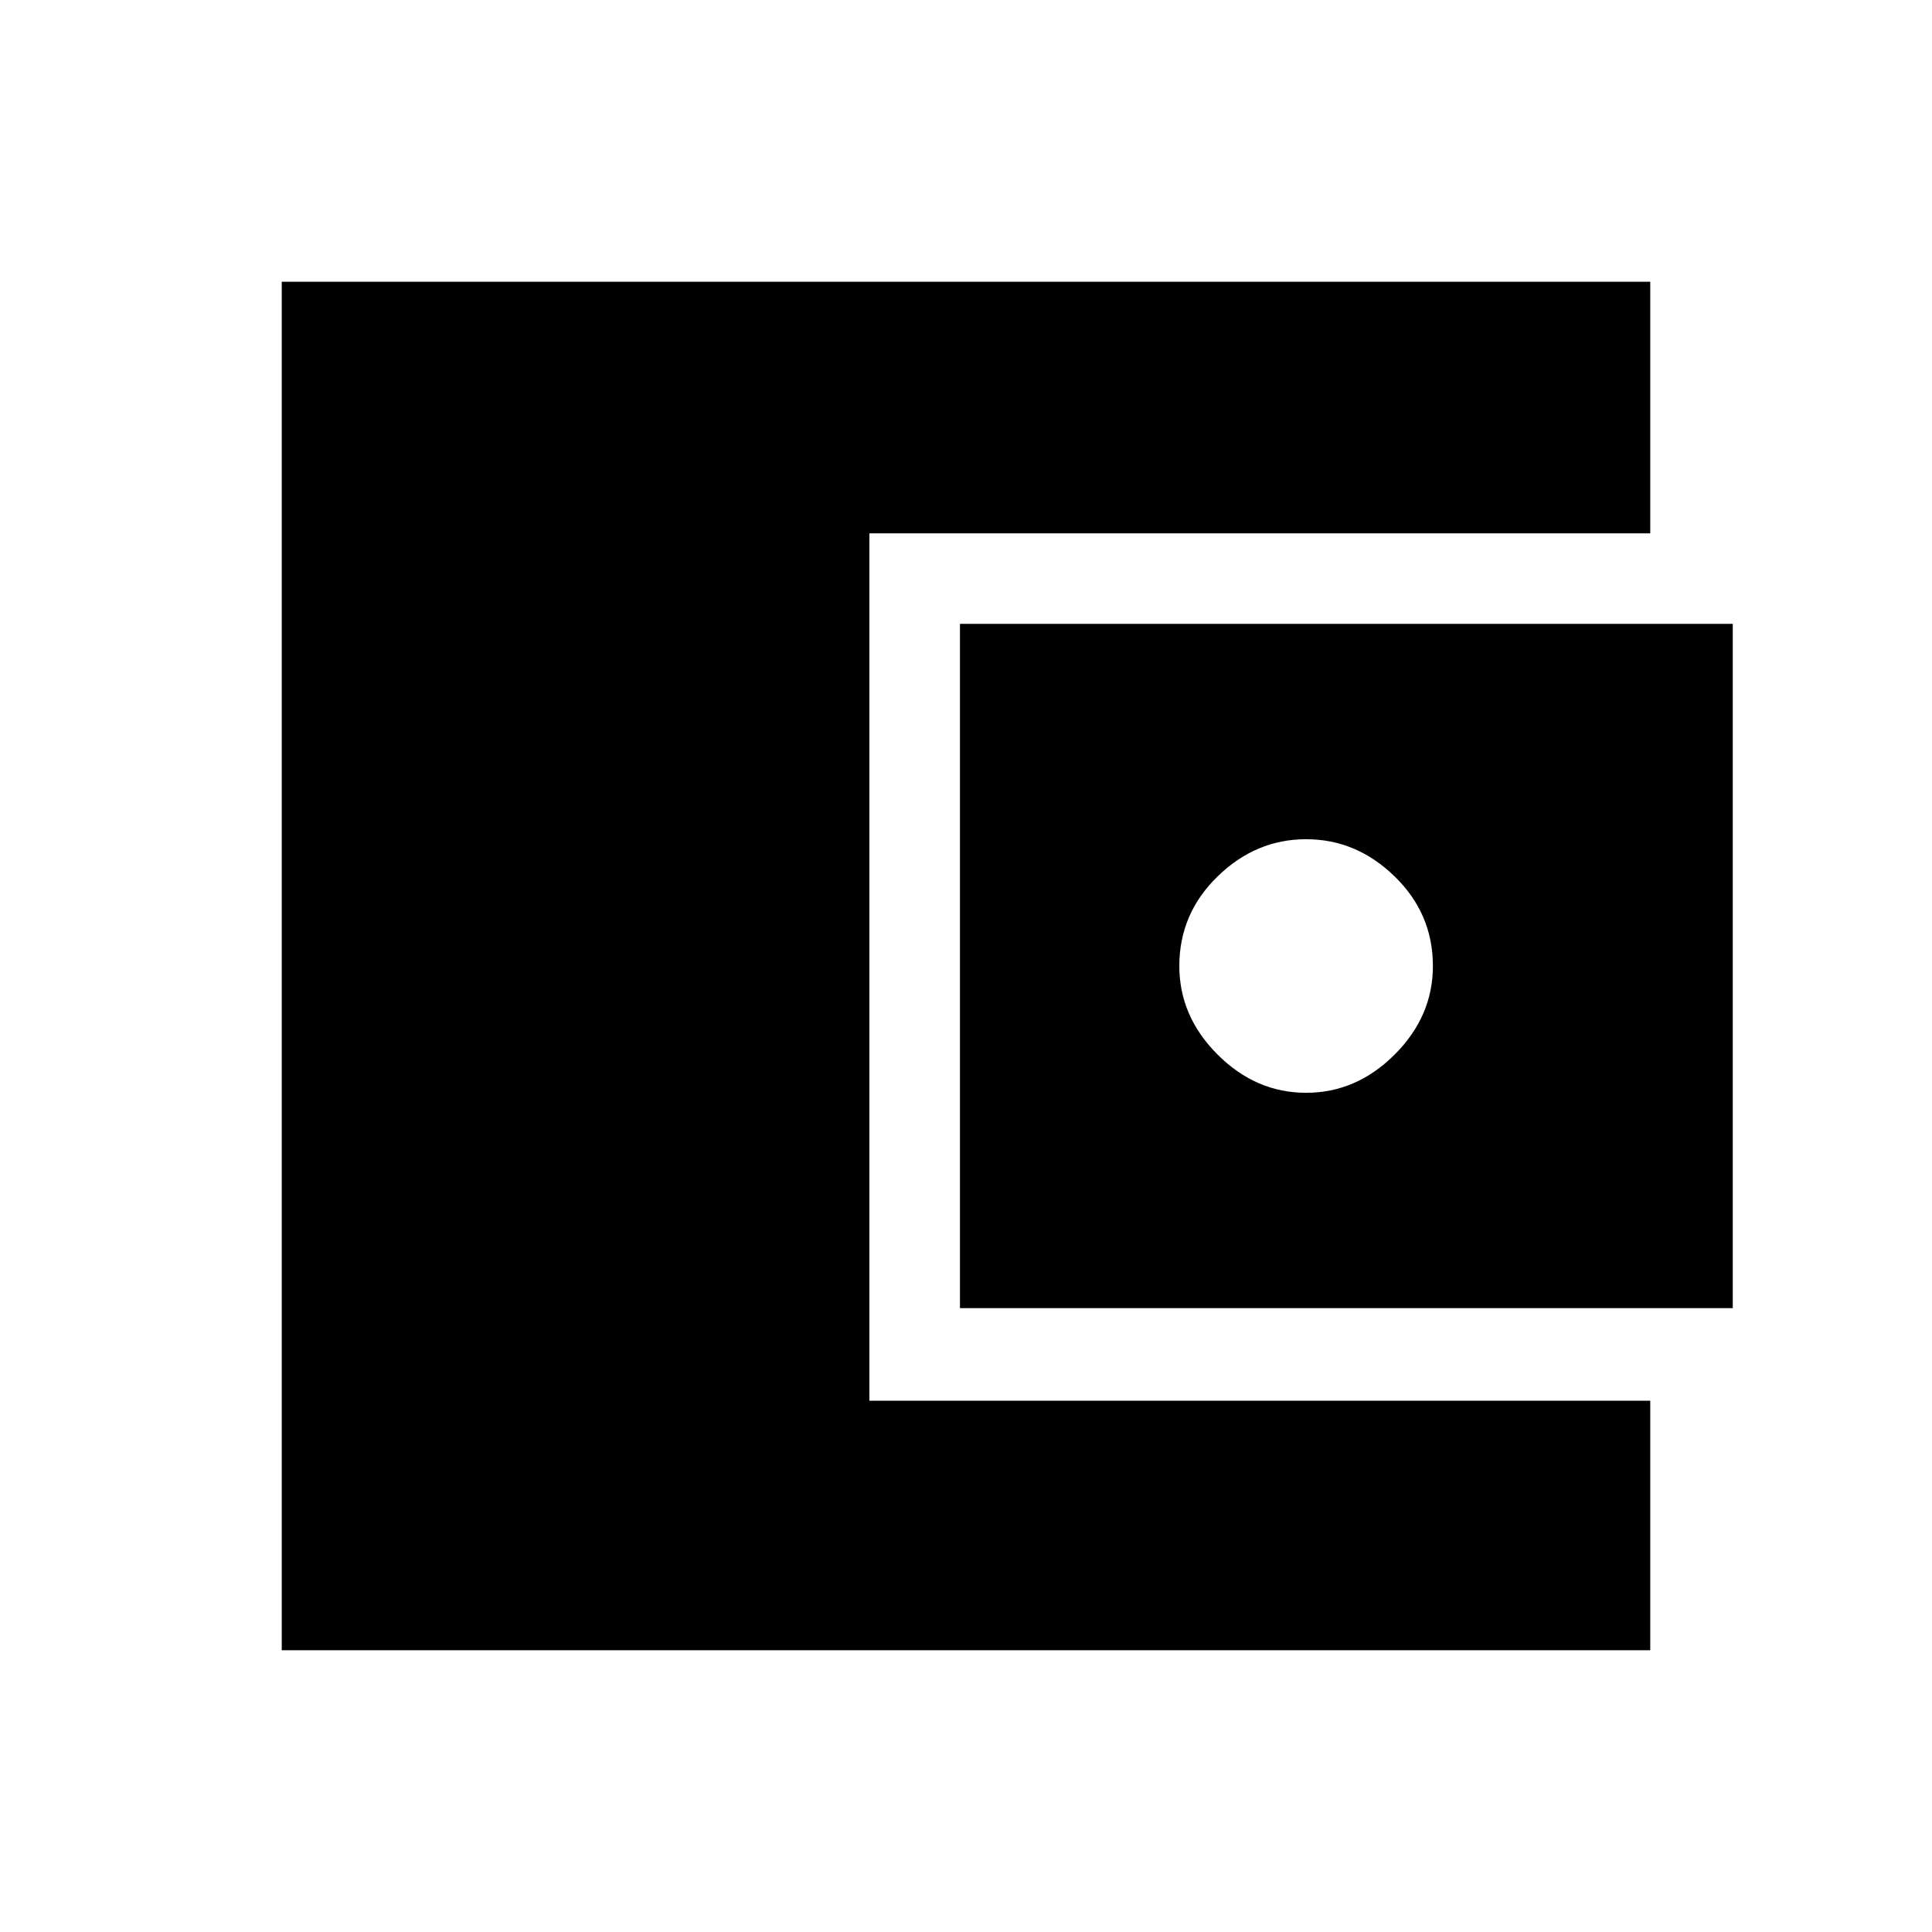 <svg xmlns="http://www.w3.org/2000/svg" height="48" width="48"><path d="M7 41V7h34v6.25H21.6V34.8H41V41Zm16.85-8.5v-17h19.2v17Zm8.6-5.35q1.25 0 2.2-.95.95-.95.95-2.2 0-1.3-.95-2.225t-2.2-.925q-1.25 0-2.2.925-.95.925-.95 2.225 0 1.25.95 2.2.95.95 2.2.95Z"/></svg>